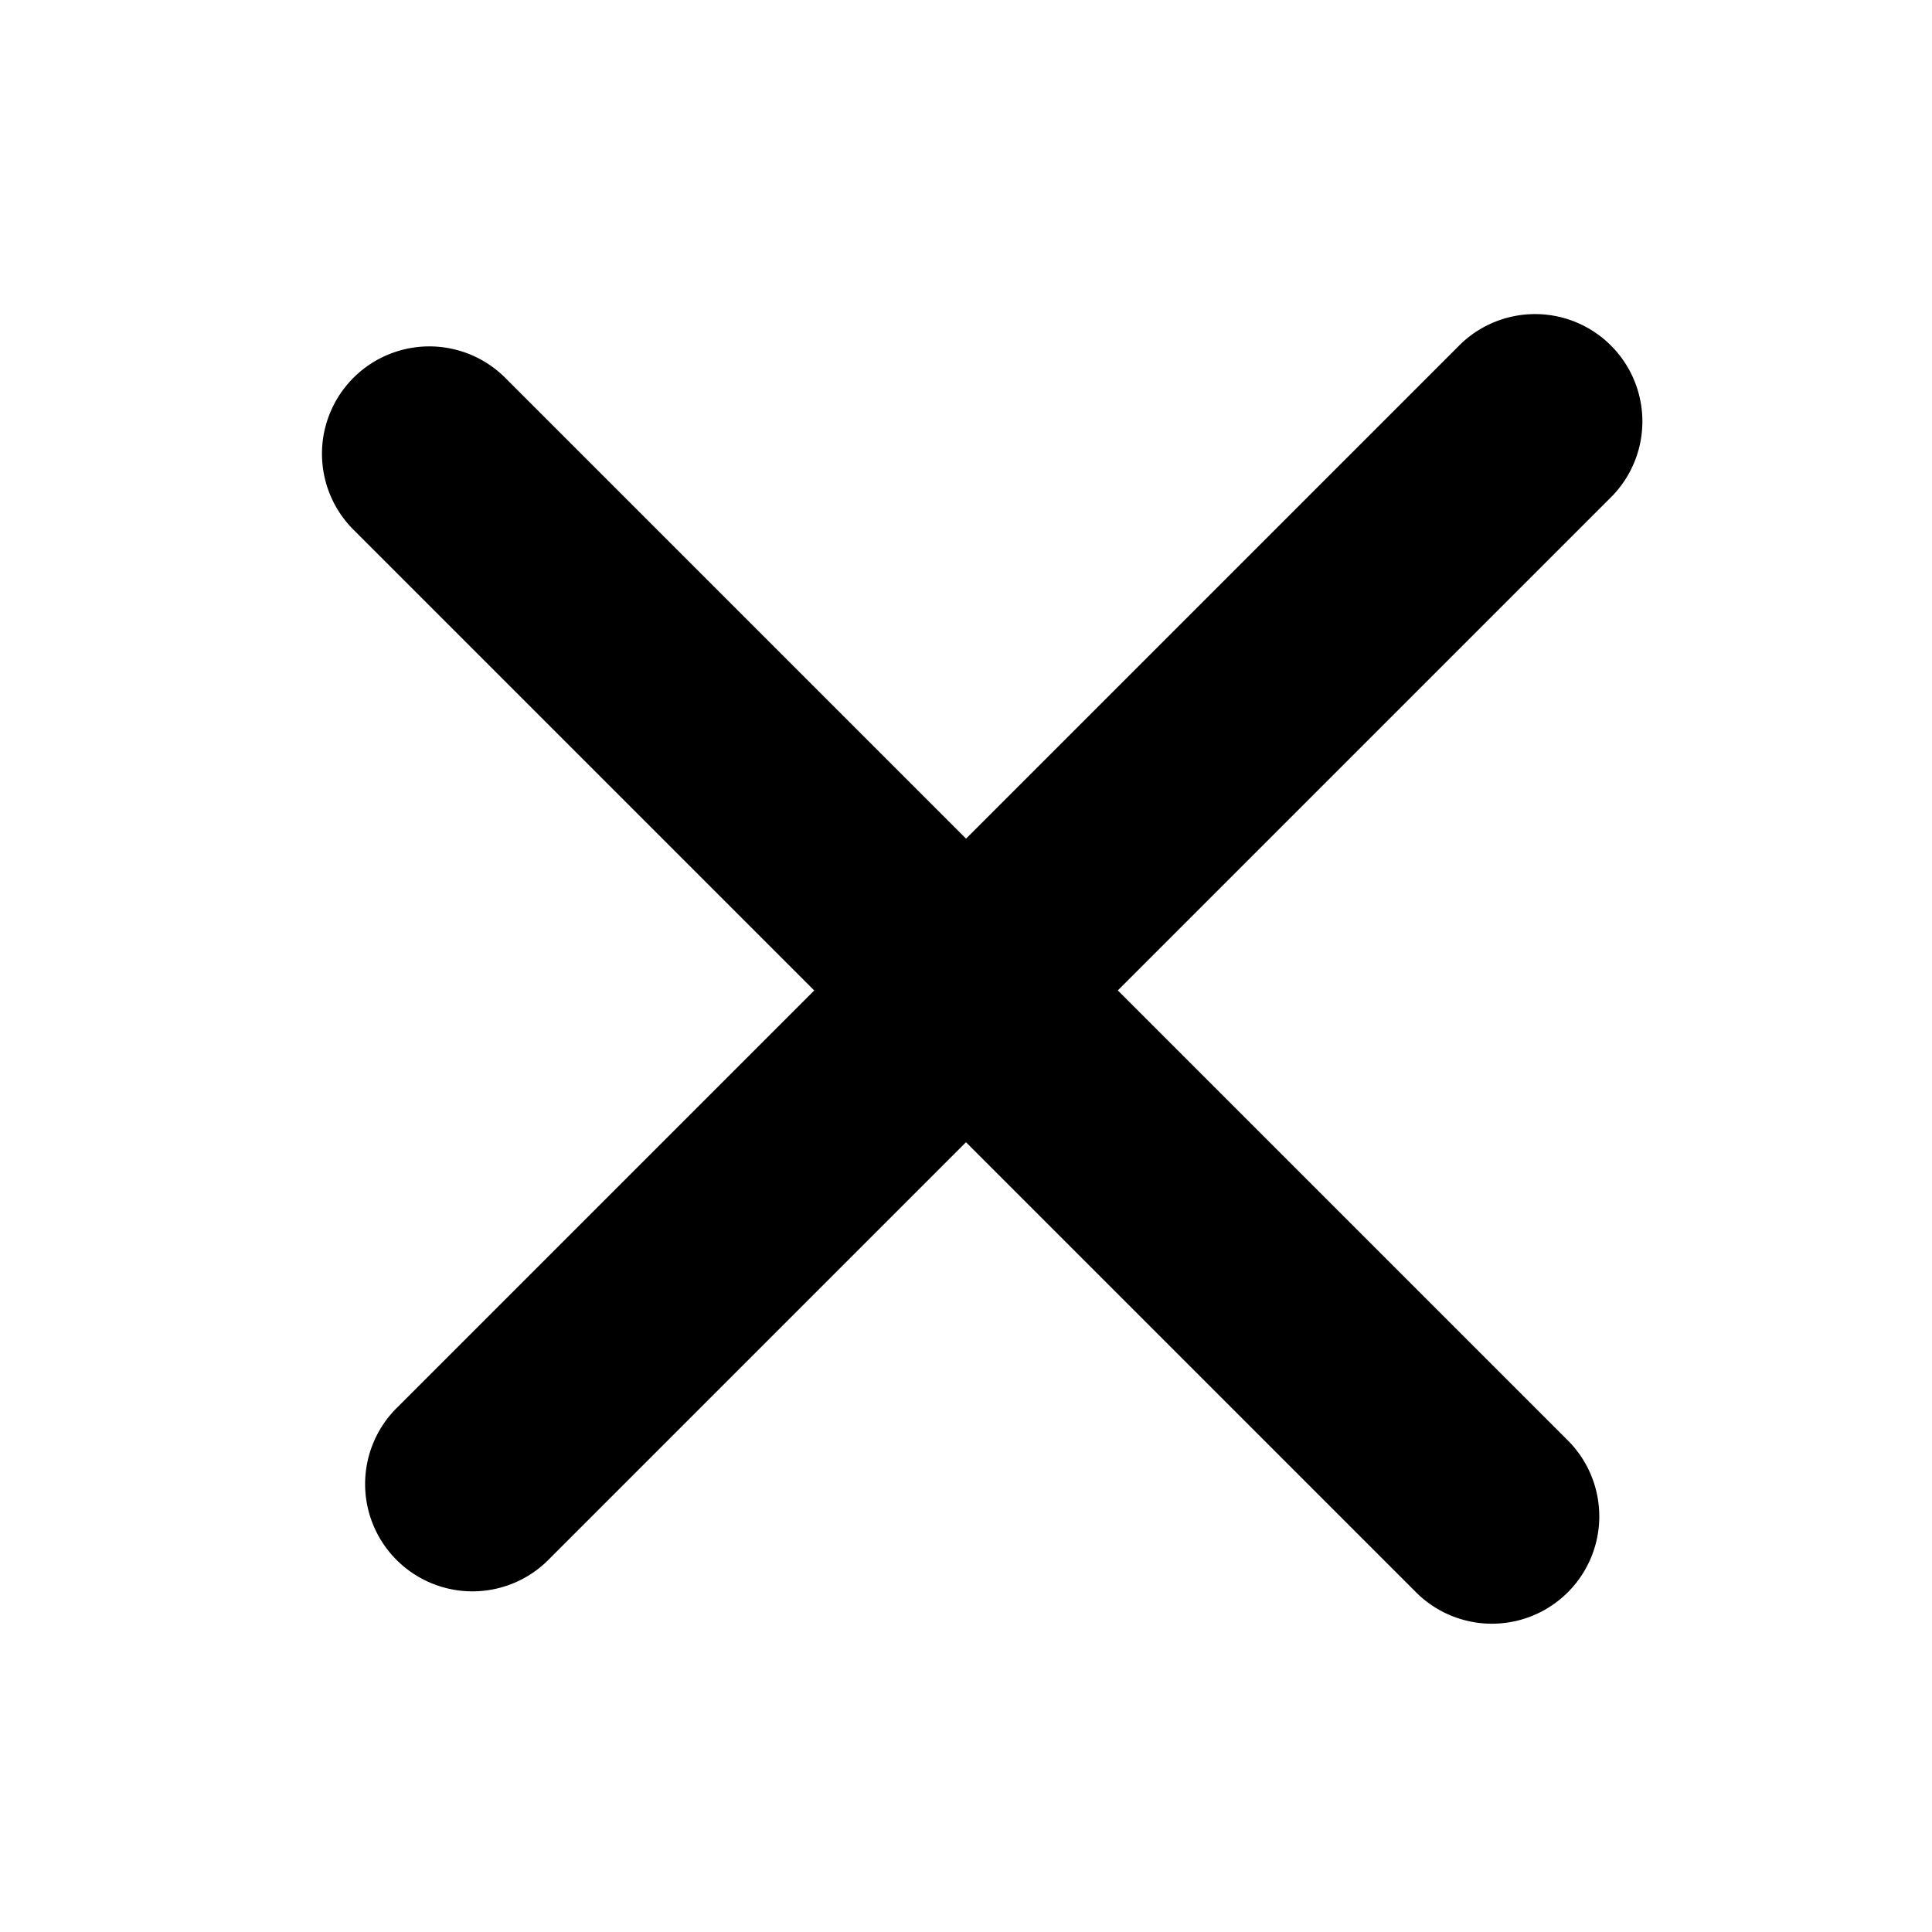 <svg xmlns="http://www.w3.org/2000/svg" width="18" height="18" fill="currentColor" viewBox="0 0 18 18">
  <path d="M3.707 13.107a1 1 0 1 0 1.414 1.414l9.9-9.9a1 1 0 0 0-1.414-1.414l-9.9 9.9Z"/>
  <path d="M4.707 3.52a1 1 0 0 0-1.414 1.415l9.9 9.9a1 1 0 0 0 1.414-1.415l-9.9-9.9Z"/>
</svg>
